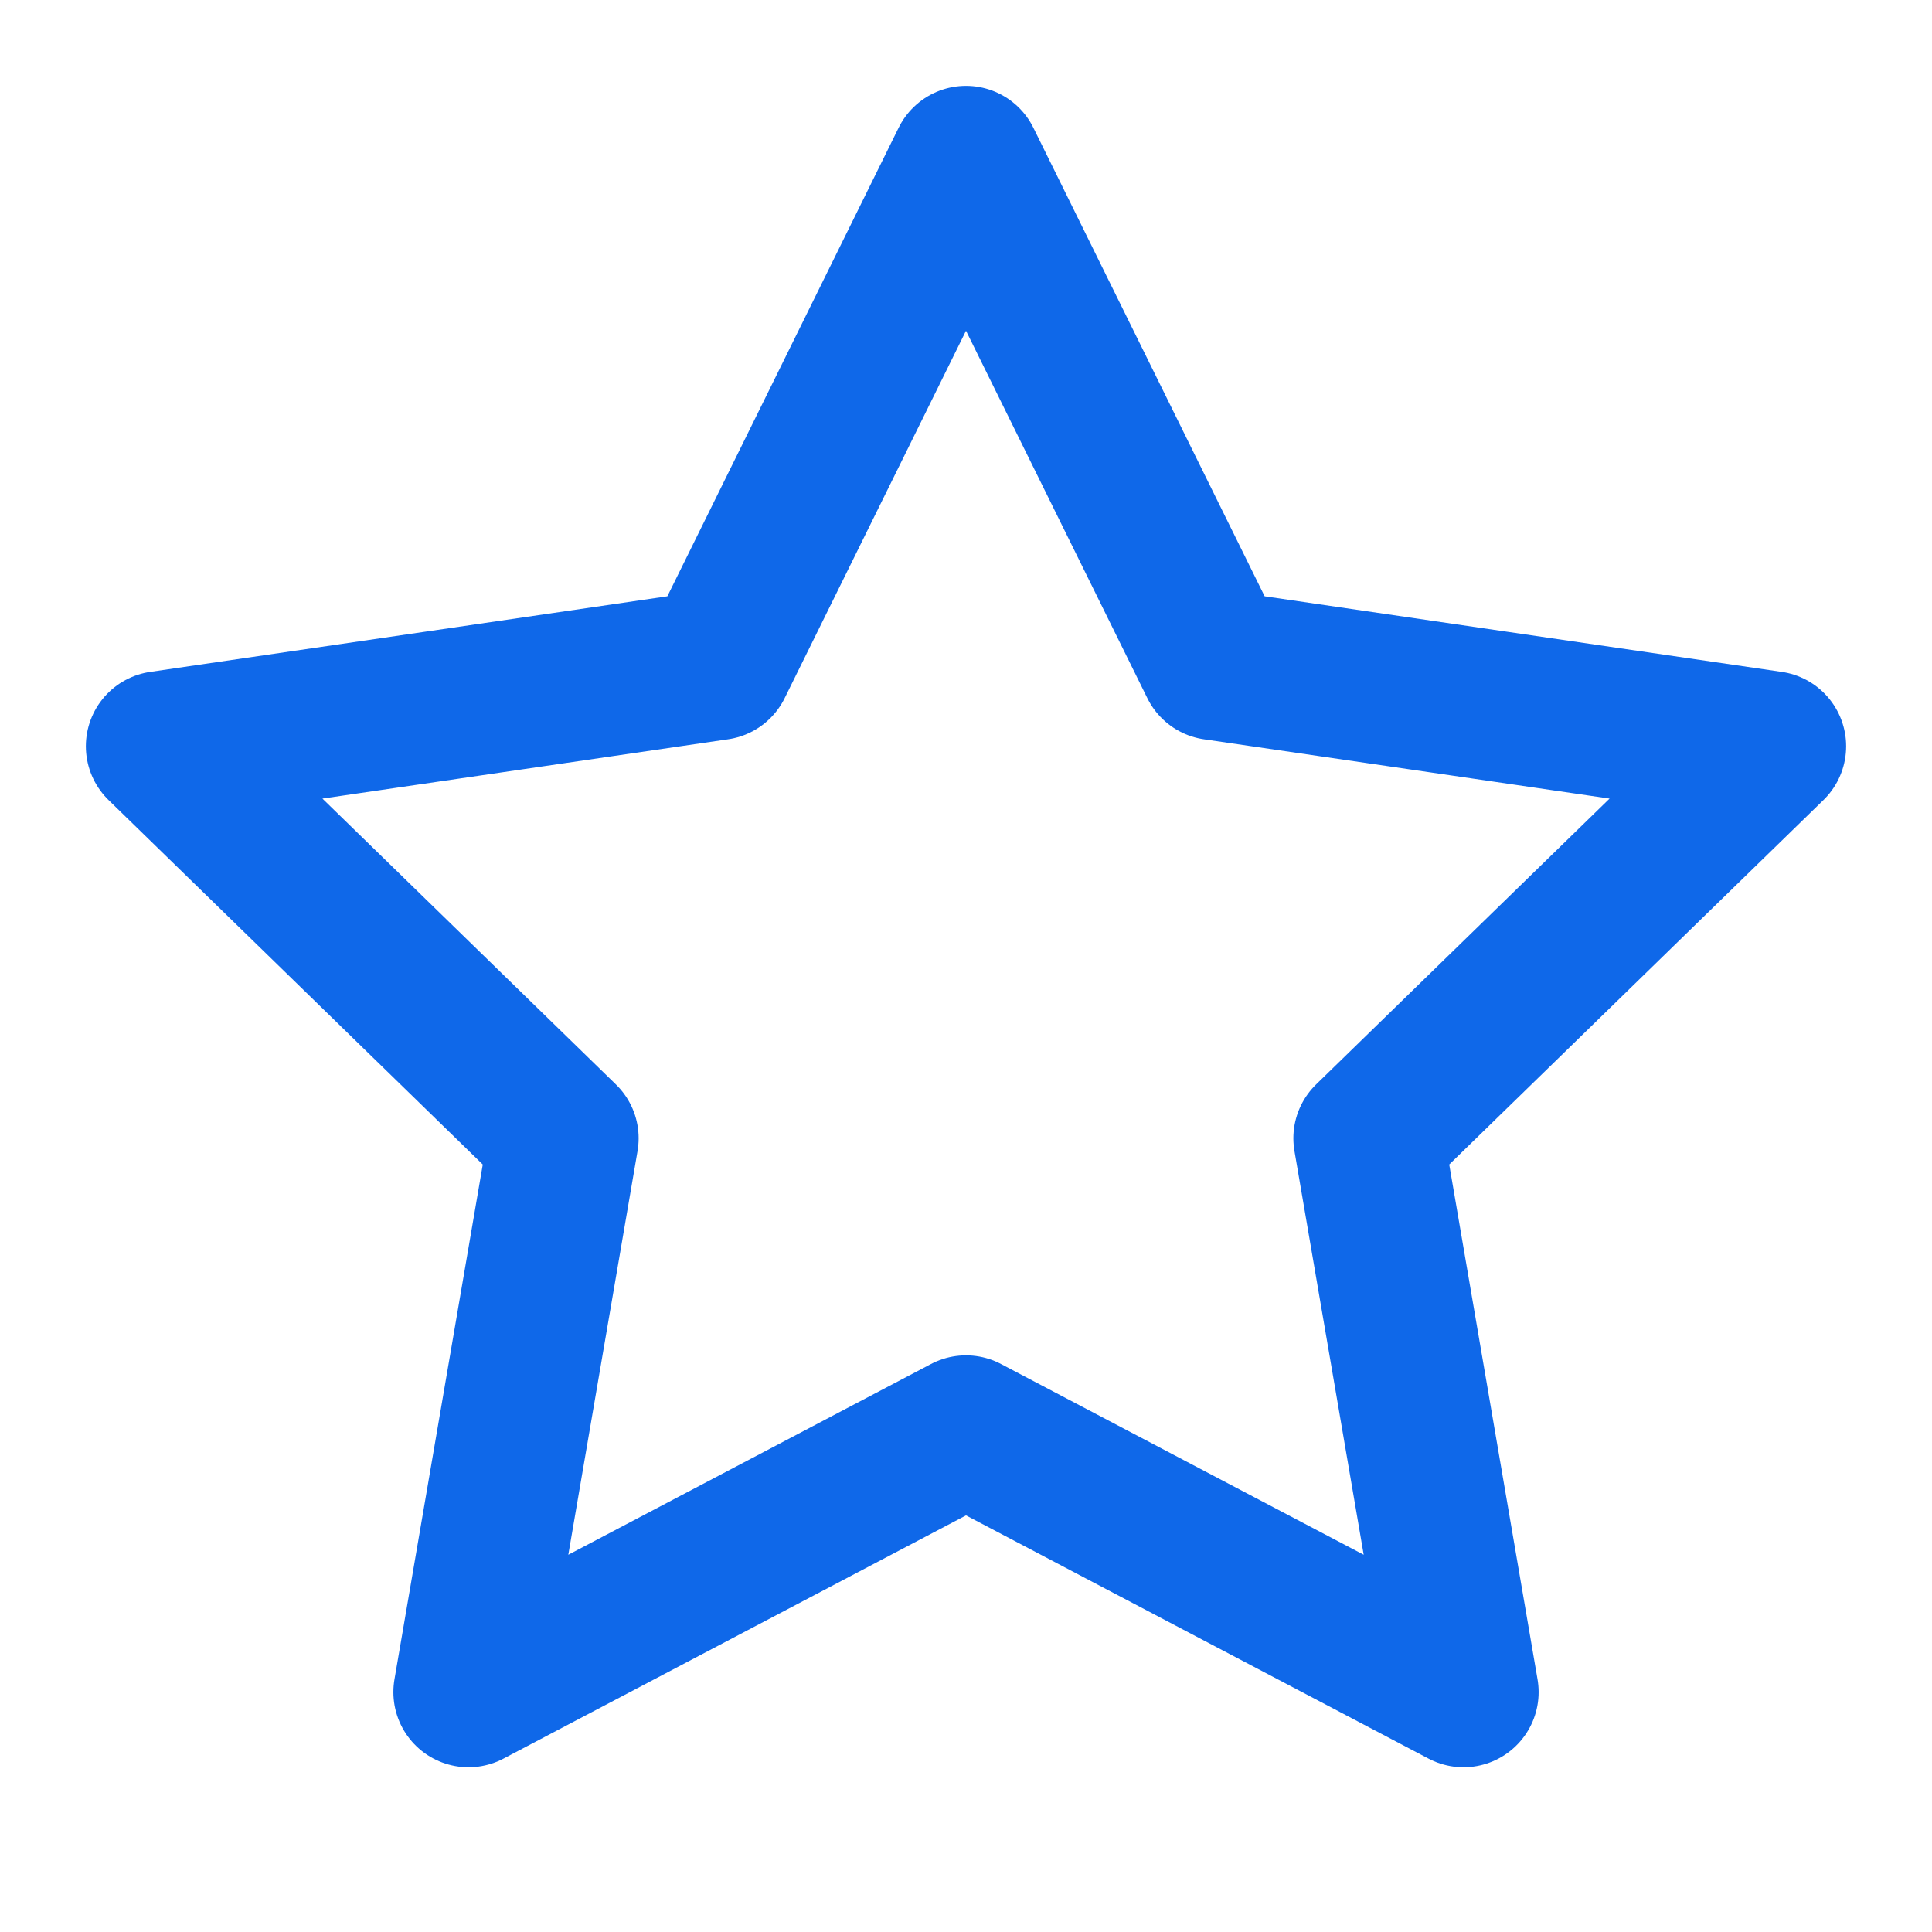 <svg width="90" height="90" viewBox="0 0 90 90" fill="none" xmlns="http://www.w3.org/2000/svg">
<path d="M45 7.5L56.587 30.975L82.5 34.763L63.75 53.025L68.175 78.825L45 66.638L21.825 78.825L26.25 53.025L7.5 34.763L33.413 30.975L45 7.5Z" stroke="#0F68E9" stroke-width="7" stroke-linecap="round" stroke-linejoin="round"/>
</svg>
